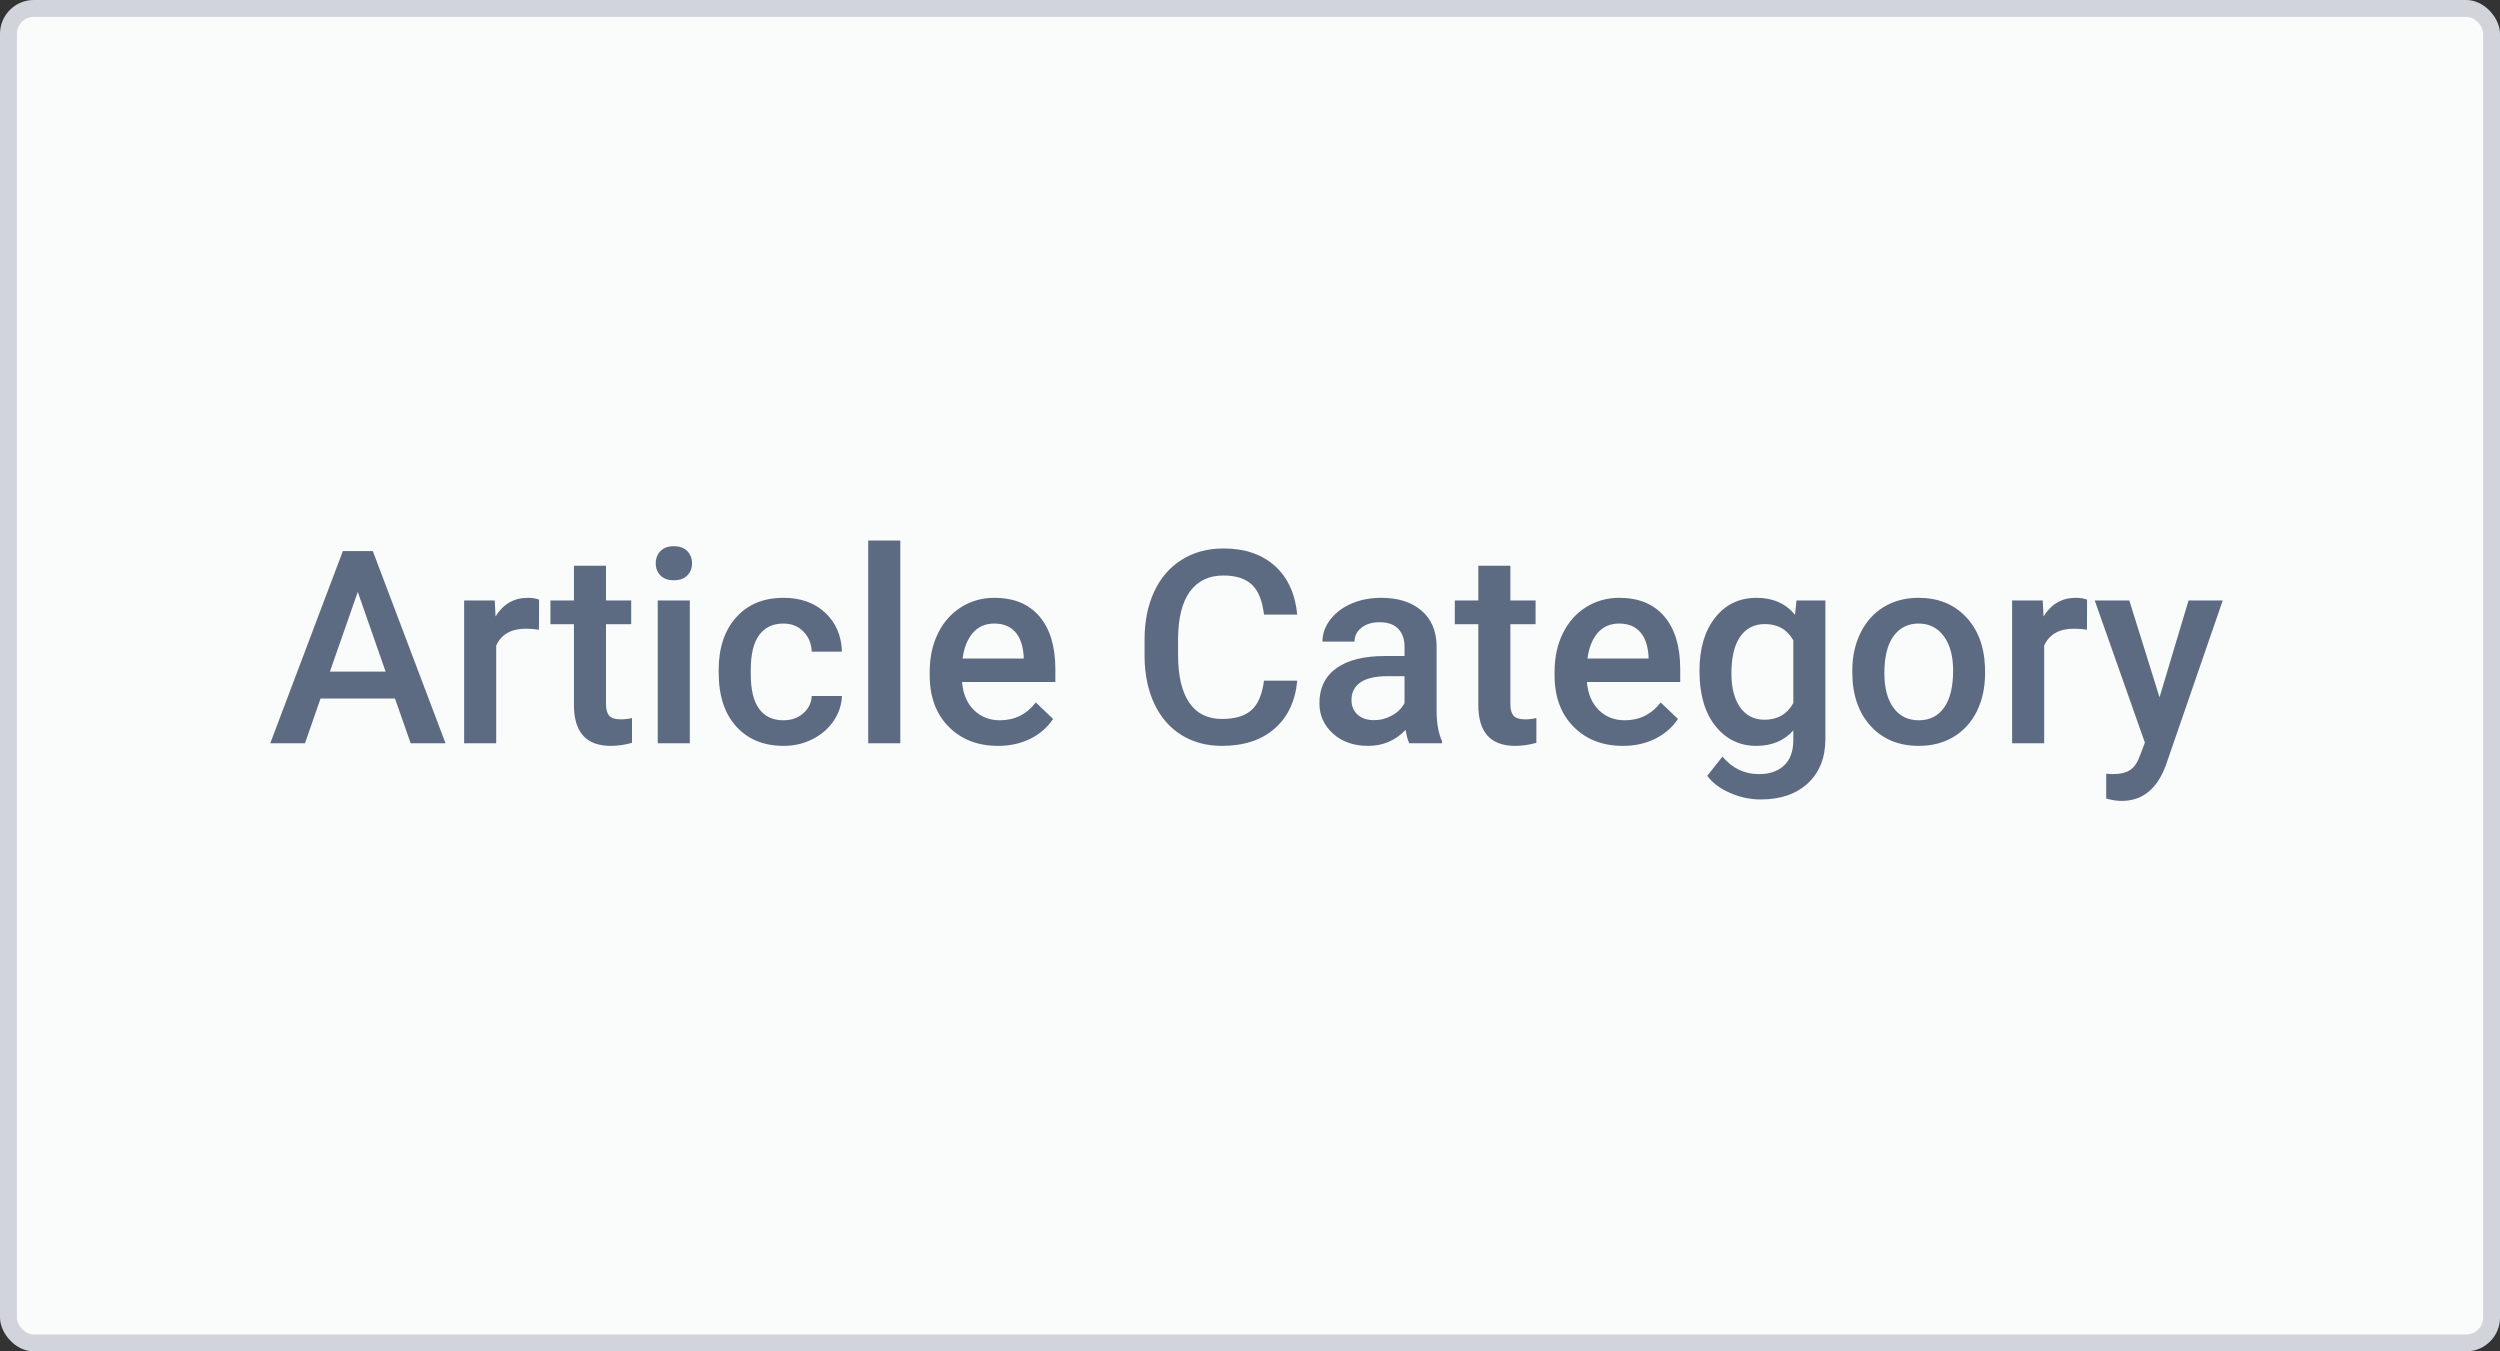<?xml version="1.0" encoding="UTF-8"?>
<svg width="148px" height="80px" viewBox="0 0 148 80" version="1.1" xmlns="http://www.w3.org/2000/svg" xmlns:xlink="http://www.w3.org/1999/xlink">
    <rect x="0" y="0" width="148" height="80" fill="#333333" stroke="none"/>
    <!-- Generator: Sketch 50.2 (55047) - http://www.bohemiancoding.com/sketch -->
    <title>Article Category Copy</title>
    <desc>Created with Sketch.</desc>
    <defs></defs>
    <g id="Article-Category-Copy" stroke="none" stroke-width="1" fill="none" fill-rule="evenodd">
        <rect id="Rectangle-4" fill="#D1D5DB" x="0" y="0" width="148" height="80" rx="2"></rect>
        <rect id="Rectangle-3" fill="#FAFBFB" x="1" y="1" width="146" height="78" rx="1"></rect>
        <path d="M23.383,41.352 L18.977,41.352 L18.055,44 L16,44 L20.297,32.625 L22.07,32.625 L26.375,44 L24.312,44 L23.383,41.352 Z M19.531,39.758 L22.828,39.758 L21.18,35.039 L19.531,39.758 Z M31.906,37.281 C31.656,37.24 31.398,37.219 31.133,37.219 C30.263,37.219 29.677,37.552 29.375,38.219 L29.375,44 L27.477,44 L27.477,35.547 L29.289,35.547 L29.336,36.492 C29.794,35.758 30.43,35.391 31.242,35.391 C31.513,35.391 31.737,35.427 31.914,35.5 L31.906,37.281 Z M35.875,33.492 L35.875,35.547 L37.367,35.547 L37.367,36.953 L35.875,36.953 L35.875,41.672 C35.875,41.995 35.939,42.228 36.066,42.371 C36.194,42.514 36.422,42.586 36.75,42.586 C36.969,42.586 37.19,42.56 37.414,42.508 L37.414,43.977 C36.982,44.096 36.565,44.156 36.164,44.156 C34.706,44.156 33.977,43.352 33.977,41.742 L33.977,36.953 L32.586,36.953 L32.586,35.547 L33.977,35.547 L33.977,33.492 L35.875,33.492 Z M40.836,44 L38.938,44 L38.938,35.547 L40.836,35.547 L40.836,44 Z M38.82,33.352 C38.82,33.06 38.913,32.818 39.098,32.625 C39.283,32.432 39.547,32.336 39.891,32.336 C40.234,32.336 40.5,32.432 40.688,32.625 C40.875,32.818 40.969,33.06 40.969,33.352 C40.969,33.638 40.875,33.876 40.688,34.066 C40.5,34.257 40.234,34.352 39.891,34.352 C39.547,34.352 39.283,34.257 39.098,34.066 C38.913,33.876 38.82,33.638 38.82,33.352 Z M46.375,42.641 C46.849,42.641 47.242,42.503 47.555,42.227 C47.867,41.951 48.034,41.609 48.055,41.203 L49.844,41.203 C49.823,41.729 49.659,42.22 49.352,42.676 C49.044,43.132 48.628,43.492 48.102,43.758 C47.576,44.023 47.008,44.156 46.398,44.156 C45.216,44.156 44.279,43.773 43.586,43.008 C42.893,42.242 42.547,41.185 42.547,39.836 L42.547,39.641 C42.547,38.354 42.891,37.324 43.578,36.551 C44.266,35.777 45.203,35.391 46.391,35.391 C47.396,35.391 48.215,35.684 48.848,36.27 C49.48,36.855 49.812,37.625 49.844,38.578 L48.055,38.578 C48.034,38.094 47.868,37.695 47.559,37.383 C47.249,37.07 46.854,36.914 46.375,36.914 C45.76,36.914 45.286,37.137 44.953,37.582 C44.62,38.027 44.451,38.703 44.445,39.609 L44.445,39.914 C44.445,40.831 44.611,41.514 44.941,41.965 C45.272,42.415 45.75,42.641 46.375,42.641 Z M53.297,44 L51.398,44 L51.398,32 L53.297,32 L53.297,44 Z M59.086,44.156 C57.883,44.156 56.908,43.777 56.16,43.02 C55.413,42.262 55.039,41.253 55.039,39.992 L55.039,39.758 C55.039,38.914 55.202,38.16 55.527,37.496 C55.853,36.832 56.31,36.315 56.898,35.945 C57.487,35.576 58.143,35.391 58.867,35.391 C60.018,35.391 60.908,35.758 61.535,36.492 C62.163,37.227 62.477,38.266 62.477,39.609 L62.477,40.375 L56.953,40.375 C57.01,41.073 57.243,41.625 57.652,42.031 C58.061,42.438 58.576,42.641 59.195,42.641 C60.065,42.641 60.773,42.289 61.32,41.586 L62.344,42.562 C62.005,43.068 61.553,43.46 60.988,43.738 C60.423,44.017 59.789,44.156 59.086,44.156 Z M58.859,36.914 C58.339,36.914 57.918,37.096 57.598,37.461 C57.277,37.826 57.073,38.333 56.984,38.984 L60.602,38.984 L60.602,38.844 C60.56,38.208 60.391,37.728 60.094,37.402 C59.797,37.077 59.385,36.914 58.859,36.914 Z M76.797,40.297 C76.682,41.51 76.234,42.457 75.453,43.137 C74.672,43.816 73.633,44.156 72.336,44.156 C71.43,44.156 70.632,43.941 69.941,43.512 C69.251,43.082 68.719,42.471 68.344,41.68 C67.969,40.888 67.773,39.969 67.758,38.922 L67.758,37.859 C67.758,36.786 67.948,35.841 68.328,35.023 C68.708,34.206 69.254,33.576 69.965,33.133 C70.676,32.69 71.497,32.469 72.43,32.469 C73.685,32.469 74.695,32.81 75.461,33.492 C76.227,34.174 76.672,35.138 76.797,36.383 L74.828,36.383 C74.734,35.565 74.496,34.975 74.113,34.613 C73.73,34.251 73.169,34.07 72.43,34.07 C71.57,34.07 70.91,34.384 70.449,35.012 C69.988,35.639 69.753,36.56 69.742,37.773 L69.742,38.781 C69.742,40.01 69.962,40.948 70.402,41.594 C70.842,42.24 71.487,42.562 72.336,42.562 C73.112,42.562 73.695,42.388 74.086,42.039 C74.477,41.69 74.724,41.109 74.828,40.297 L76.797,40.297 Z M83.43,44 C83.346,43.839 83.273,43.576 83.211,43.211 C82.607,43.841 81.867,44.156 80.992,44.156 C80.143,44.156 79.451,43.914 78.914,43.43 C78.378,42.945 78.109,42.346 78.109,41.633 C78.109,40.732 78.444,40.04 79.113,39.559 C79.783,39.077 80.74,38.836 81.984,38.836 L83.148,38.836 L83.148,38.281 C83.148,37.844 83.026,37.493 82.781,37.23 C82.536,36.967 82.164,36.836 81.664,36.836 C81.232,36.836 80.878,36.944 80.602,37.16 C80.326,37.376 80.188,37.651 80.188,37.984 L78.289,37.984 C78.289,37.521 78.443,37.087 78.75,36.684 C79.057,36.28 79.475,35.964 80.004,35.734 C80.533,35.505 81.122,35.391 81.773,35.391 C82.763,35.391 83.552,35.639 84.141,36.137 C84.729,36.634 85.031,37.333 85.047,38.234 L85.047,42.047 C85.047,42.807 85.154,43.414 85.367,43.867 L85.367,44 L83.43,44 Z M81.344,42.633 C81.719,42.633 82.072,42.542 82.402,42.359 C82.733,42.177 82.982,41.932 83.148,41.625 L83.148,40.031 L82.125,40.031 C81.422,40.031 80.893,40.154 80.539,40.398 C80.185,40.643 80.008,40.99 80.008,41.438 C80.008,41.802 80.129,42.092 80.371,42.309 C80.613,42.525 80.937,42.633 81.344,42.633 Z M89.414,33.492 L89.414,35.547 L90.906,35.547 L90.906,36.953 L89.414,36.953 L89.414,41.672 C89.414,41.995 89.478,42.228 89.605,42.371 C89.733,42.514 89.961,42.586 90.289,42.586 C90.508,42.586 90.729,42.56 90.953,42.508 L90.953,43.977 C90.521,44.096 90.104,44.156 89.703,44.156 C88.245,44.156 87.516,43.352 87.516,41.742 L87.516,36.953 L86.125,36.953 L86.125,35.547 L87.516,35.547 L87.516,33.492 L89.414,33.492 Z M96.078,44.156 C94.875,44.156 93.9,43.777 93.152,43.02 C92.405,42.262 92.031,41.253 92.031,39.992 L92.031,39.758 C92.031,38.914 92.194,38.16 92.52,37.496 C92.845,36.832 93.302,36.315 93.891,35.945 C94.479,35.576 95.135,35.391 95.859,35.391 C97.01,35.391 97.9,35.758 98.527,36.492 C99.155,37.227 99.469,38.266 99.469,39.609 L99.469,40.375 L93.945,40.375 C94.003,41.073 94.236,41.625 94.645,42.031 C95.053,42.438 95.568,42.641 96.188,42.641 C97.057,42.641 97.766,42.289 98.312,41.586 L99.336,42.562 C98.997,43.068 98.546,43.46 97.98,43.738 C97.415,44.017 96.781,44.156 96.078,44.156 Z M95.852,36.914 C95.331,36.914 94.91,37.096 94.59,37.461 C94.27,37.826 94.065,38.333 93.977,38.984 L97.594,38.984 L97.594,38.844 C97.552,38.208 97.383,37.728 97.086,37.402 C96.789,37.077 96.378,36.914 95.852,36.914 Z M100.609,39.711 C100.609,38.398 100.918,37.35 101.535,36.566 C102.152,35.783 102.971,35.391 103.992,35.391 C104.956,35.391 105.714,35.727 106.266,36.398 L106.352,35.547 L108.062,35.547 L108.062,43.742 C108.062,44.852 107.717,45.727 107.027,46.367 C106.337,47.008 105.406,47.328 104.234,47.328 C103.615,47.328 103.009,47.199 102.418,46.941 C101.827,46.684 101.378,46.346 101.07,45.93 L101.969,44.789 C102.552,45.482 103.271,45.828 104.125,45.828 C104.755,45.828 105.253,45.658 105.617,45.316 C105.982,44.975 106.164,44.474 106.164,43.812 L106.164,43.242 C105.617,43.852 104.888,44.156 103.977,44.156 C102.987,44.156 102.178,43.763 101.551,42.977 C100.923,42.19 100.609,41.102 100.609,39.711 Z M102.5,39.875 C102.5,40.724 102.673,41.392 103.02,41.879 C103.366,42.366 103.846,42.609 104.461,42.609 C105.227,42.609 105.794,42.281 106.164,41.625 L106.164,37.906 C105.805,37.266 105.242,36.945 104.477,36.945 C103.852,36.945 103.366,37.193 103.02,37.688 C102.673,38.182 102.5,38.911 102.5,39.875 Z M109.656,39.695 C109.656,38.867 109.82,38.121 110.148,37.457 C110.477,36.793 110.937,36.283 111.531,35.926 C112.125,35.569 112.807,35.391 113.578,35.391 C114.719,35.391 115.645,35.758 116.355,36.492 C117.066,37.227 117.451,38.201 117.508,39.414 L117.516,39.859 C117.516,40.693 117.355,41.437 117.035,42.094 C116.715,42.75 116.257,43.258 115.66,43.617 C115.064,43.977 114.375,44.156 113.594,44.156 C112.401,44.156 111.447,43.759 110.73,42.965 C110.014,42.171 109.656,41.112 109.656,39.789 L109.656,39.695 Z M111.555,39.859 C111.555,40.729 111.734,41.41 112.094,41.902 C112.453,42.395 112.953,42.641 113.594,42.641 C114.234,42.641 114.733,42.391 115.09,41.891 C115.447,41.391 115.625,40.659 115.625,39.695 C115.625,38.841 115.441,38.164 115.074,37.664 C114.707,37.164 114.208,36.914 113.578,36.914 C112.958,36.914 112.466,37.16 112.102,37.652 C111.737,38.145 111.555,38.88 111.555,39.859 Z M123.547,37.281 C123.297,37.24 123.039,37.219 122.773,37.219 C121.904,37.219 121.318,37.552 121.016,38.219 L121.016,44 L119.117,44 L119.117,35.547 L120.93,35.547 L120.977,36.492 C121.435,35.758 122.07,35.391 122.883,35.391 C123.154,35.391 123.378,35.427 123.555,35.5 L123.547,37.281 Z M127.844,41.281 L129.562,35.547 L131.586,35.547 L128.227,45.281 C127.711,46.703 126.836,47.414 125.602,47.414 C125.326,47.414 125.021,47.367 124.688,47.273 L124.688,45.805 L125.047,45.828 C125.526,45.828 125.887,45.741 126.129,45.566 C126.371,45.392 126.562,45.099 126.703,44.688 L126.977,43.961 L124.008,35.547 L126.055,35.547 L127.844,41.281 Z" id="Article-Category" fill="#5D6B82"></path>
    </g>
</svg>